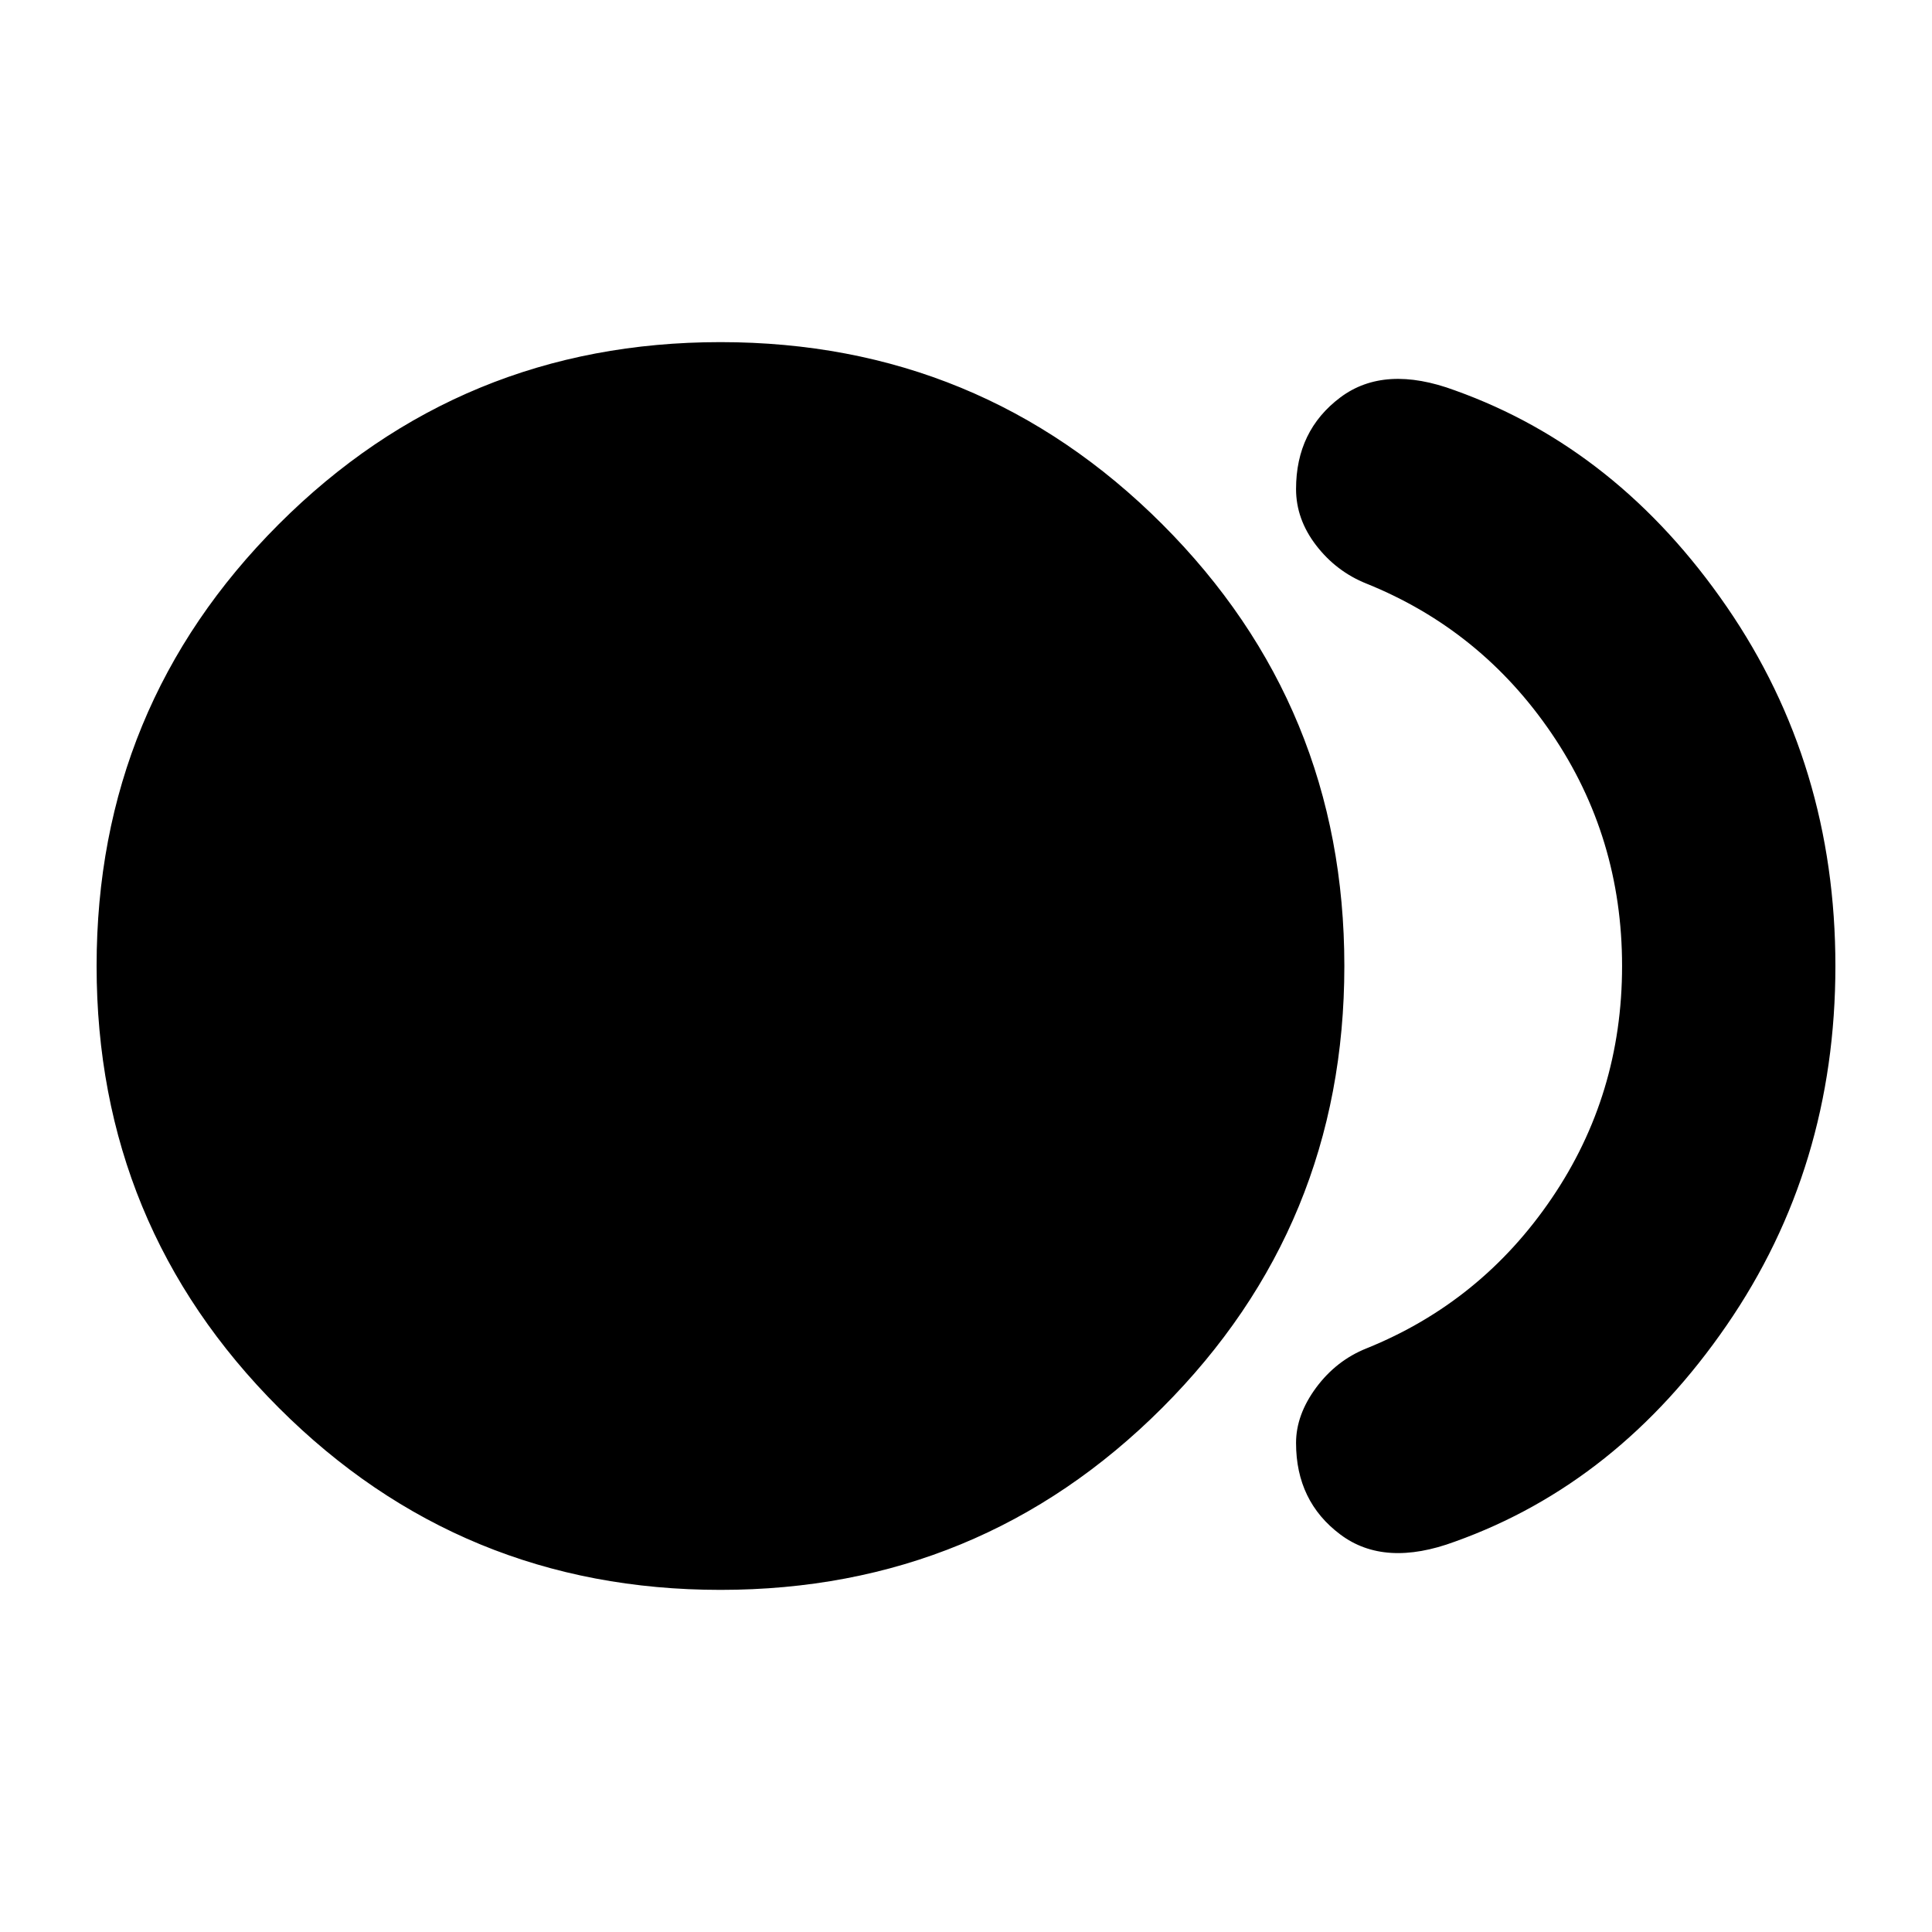 <svg xmlns="http://www.w3.org/2000/svg" height="24" width="24"><path d="M8.95 19.75Q5.725 19.75 3.463 17.488Q1.2 15.225 1.2 12Q1.2 8.775 3.463 6.512Q5.725 4.25 8.95 4.25Q12.175 4.25 14.438 6.512Q16.7 8.775 16.7 12Q16.7 15.225 14.438 17.488Q12.175 19.75 8.95 19.75ZM16.1 17.925Q16.1 17.575 16.35 17.237Q16.6 16.9 16.975 16.75Q18.4 16.175 19.275 14.887Q20.15 13.6 20.15 12Q20.15 10.4 19.275 9.112Q18.4 7.825 16.975 7.25Q16.6 7.1 16.35 6.775Q16.1 6.45 16.1 6.075Q16.1 5.35 16.65 4.937Q17.2 4.525 18.075 4.85Q20.1 5.575 21.45 7.537Q22.8 9.5 22.8 12Q22.8 14.5 21.45 16.462Q20.1 18.425 18.075 19.15Q17.2 19.475 16.65 19.062Q16.1 18.65 16.1 17.925Z"/></svg>